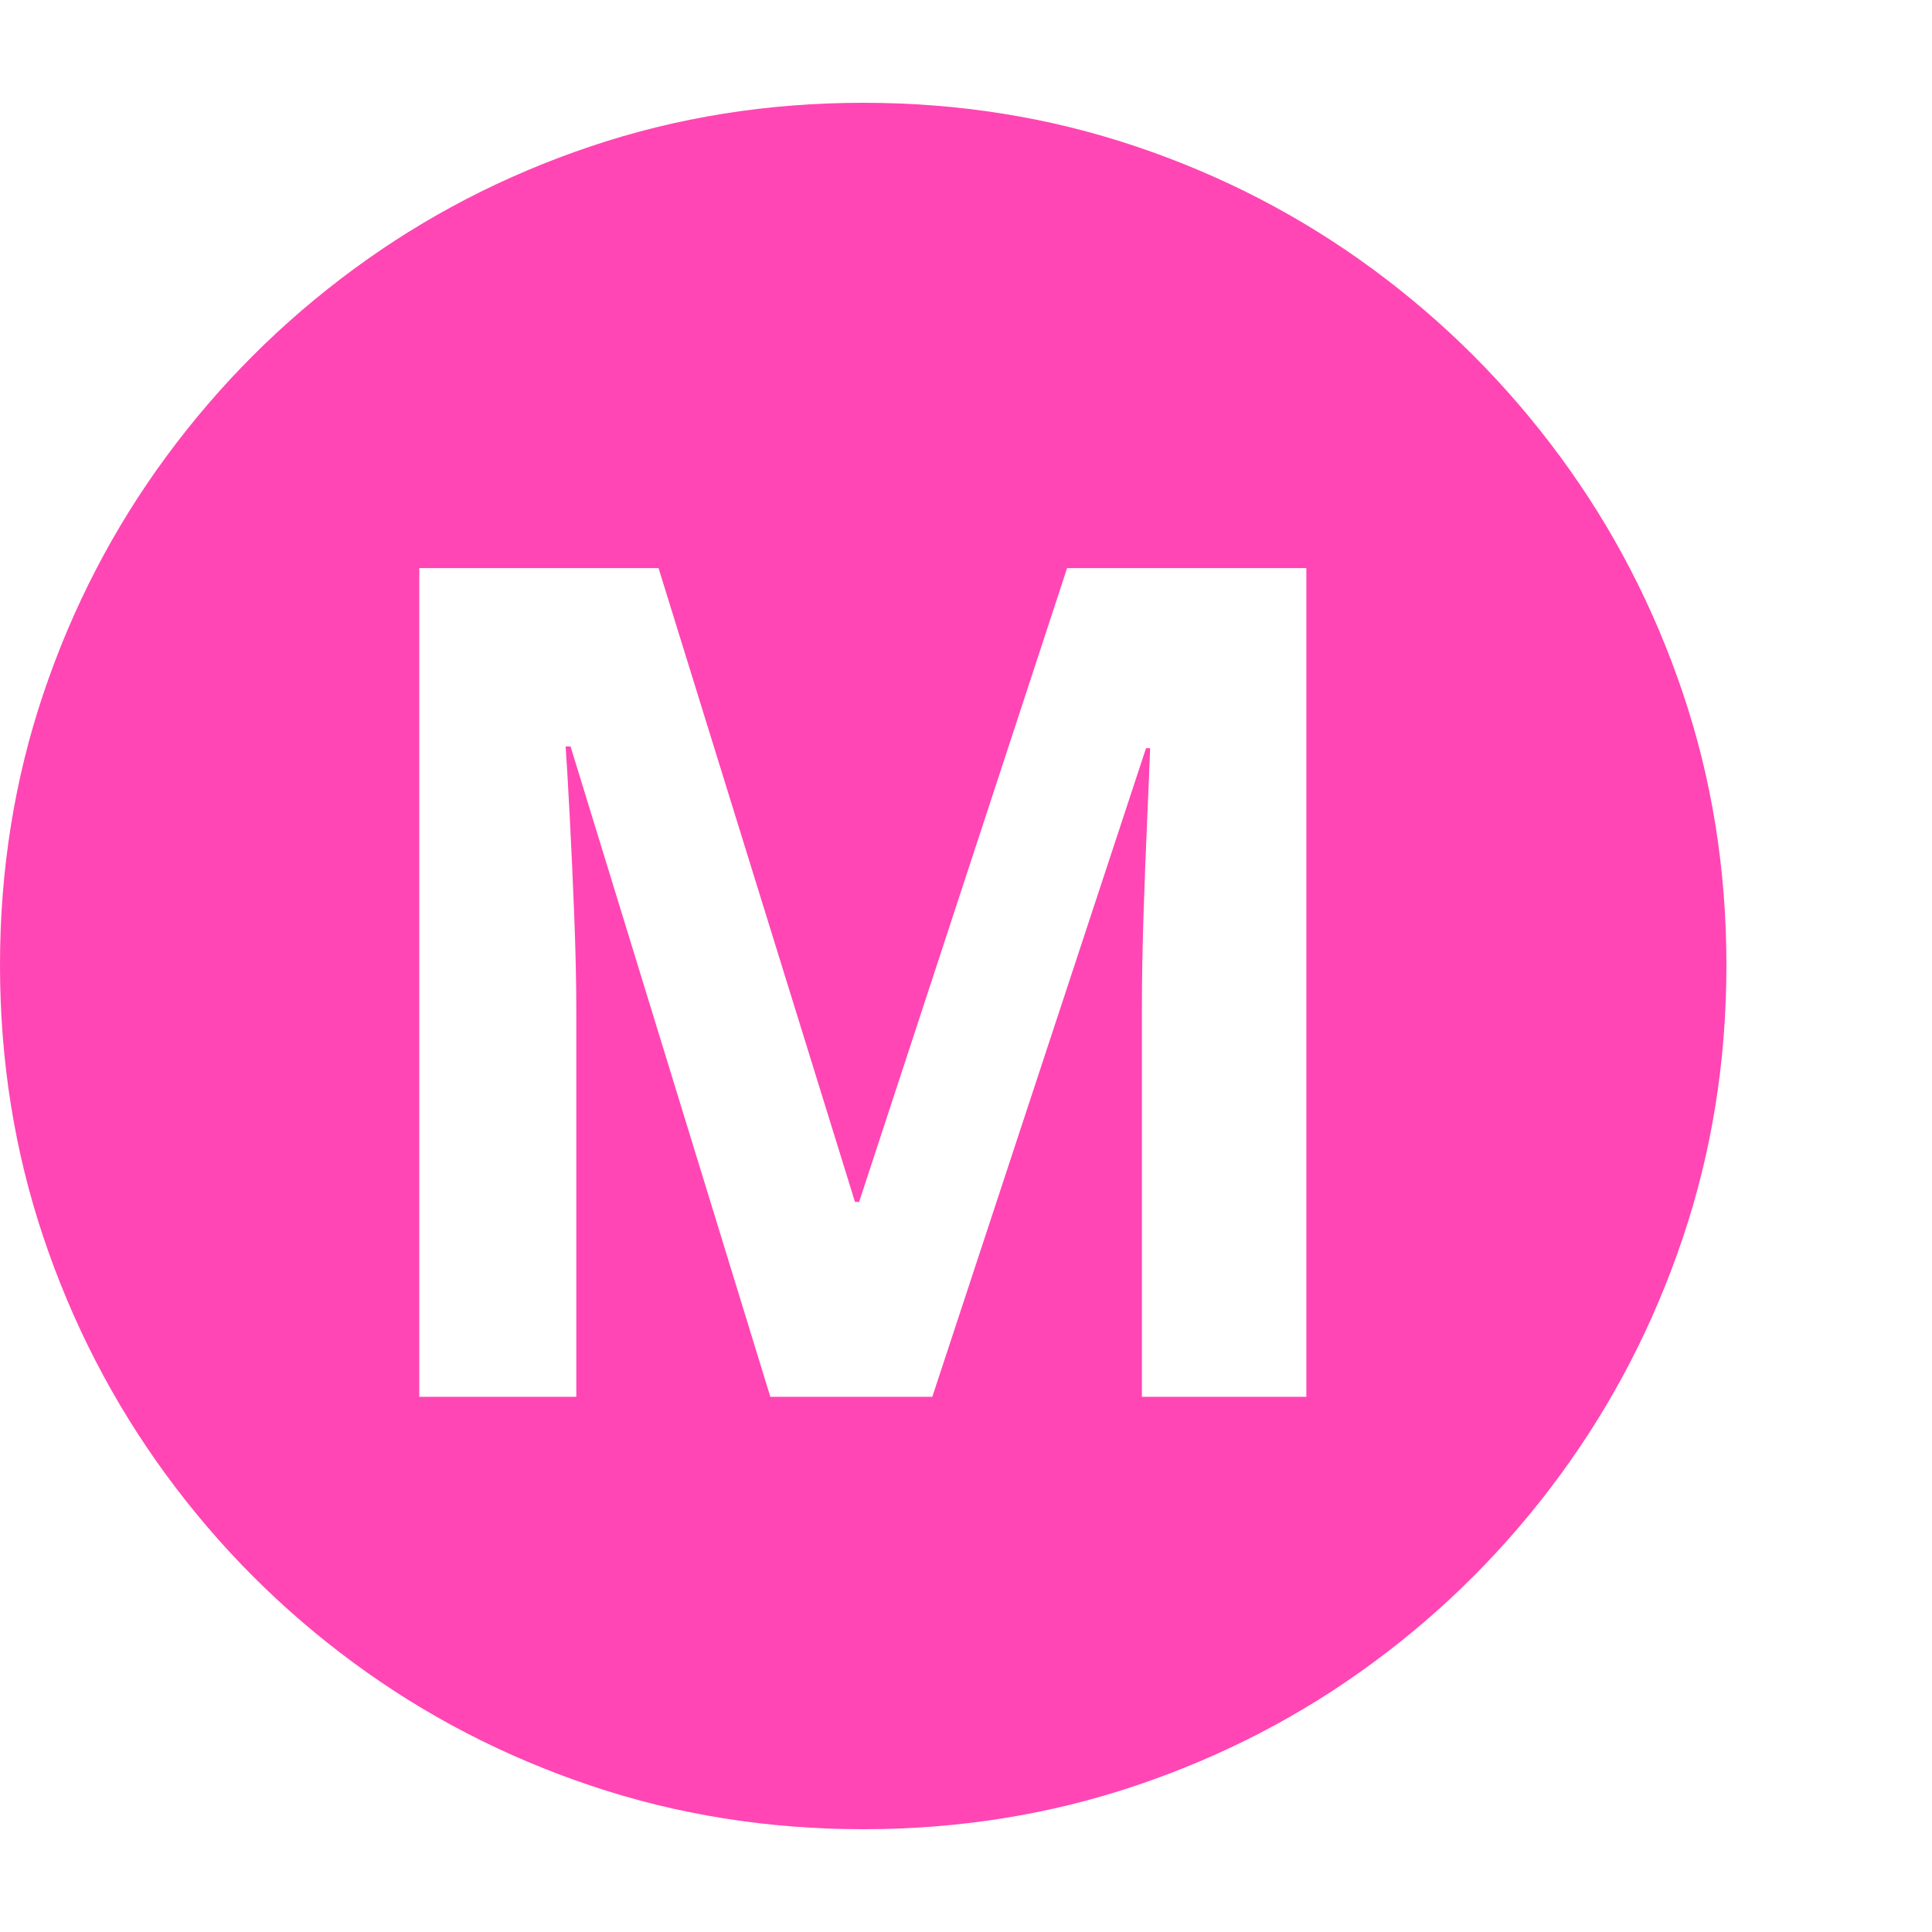 <svg version="1.1" xmlns="http://www.w3.org/2000/svg" style="fill:rgba(0,0,0,1.0)" width="256" height="256" viewBox="0 0 36.719 32.812"><path fill="rgb(255, 70, 180)" d="M7.969 24.594 L10.953 24.594 L10.953 17.266 C10.953 16.724 10.94 16.12 10.914 15.453 C10.888 14.786 10.859 14.156 10.828 13.562 C10.797 12.969 10.771 12.526 10.75 12.234 L10.844 12.234 L14.641 24.594 L17.719 24.594 L21.781 12.266 L21.859 12.266 C21.849 12.557 21.831 12.995 21.805 13.578 C21.779 14.161 21.755 14.776 21.734 15.422 C21.714 16.068 21.703 16.641 21.703 17.141 L21.703 24.594 L24.828 24.594 L24.828 8.844 L20.281 8.844 L16.328 20.891 L16.25 20.891 L12.516 8.844 L7.969 8.844 Z M16.406 32.812 C14.594 32.812 12.867 32.536 11.227 31.984 C9.586 31.432 8.083 30.654 6.719 29.648 C5.354 28.643 4.169 27.456 3.164 26.086 C2.159 24.716 1.38 23.211 0.828 21.57 C0.276 19.93 0 18.203 0 16.391 C0 14.578 0.276 12.854 0.828 11.219 C1.38 9.583 2.159 8.083 3.164 6.719 C4.169 5.354 5.354 4.169 6.719 3.164 C8.083 2.159 9.586 1.38 11.227 0.828 C12.867 0.276 14.594 -0 16.406 -0 C18.219 -0 19.945 0.276 21.586 0.828 C23.227 1.38 24.729 2.159 26.094 3.164 C27.458 4.169 28.643 5.354 29.648 6.719 C30.654 8.083 31.432 9.583 31.984 11.219 C32.536 12.854 32.812 14.578 32.812 16.391 C32.812 18.203 32.536 19.93 31.984 21.57 C31.432 23.211 30.654 24.716 29.648 26.086 C28.643 27.456 27.458 28.643 26.094 29.648 C24.729 30.654 23.227 31.432 21.586 31.984 C19.945 32.536 18.219 32.812 16.406 32.812 Z M36.719 27.344" /></svg>